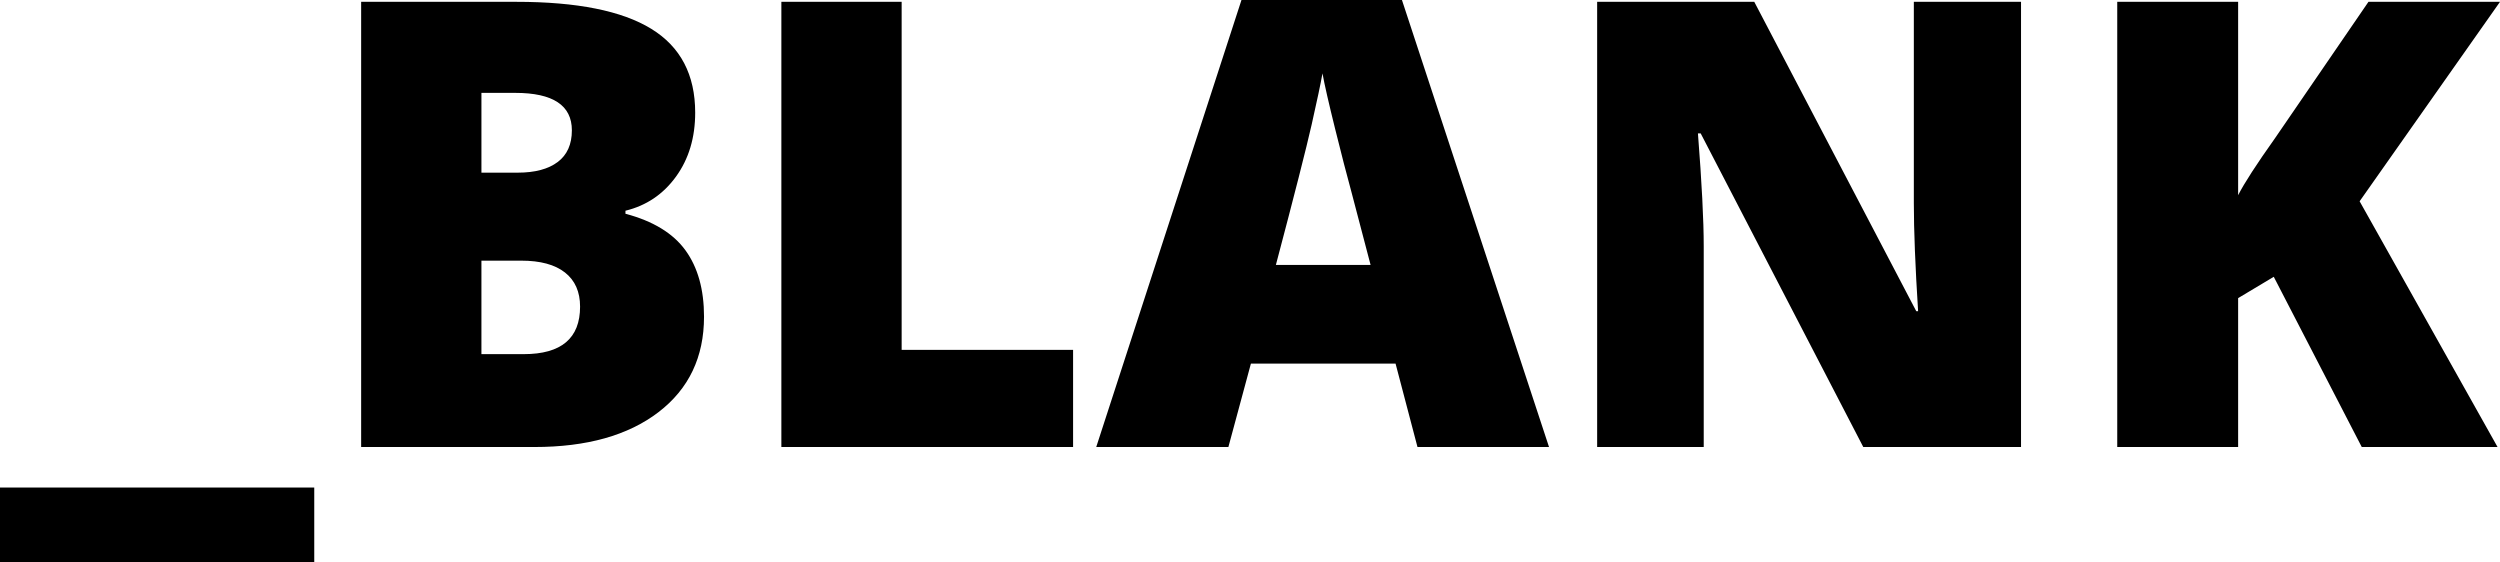 <svg xmlns="http://www.w3.org/2000/svg" width="400.878" height="90.186" viewBox="0 0 400.878 90.186"><path d="M50.391 90.186h-50.391v-12.012h50.391v12.012zM57.91.293h24.902c9.7 0 16.902 1.44 21.606 4.321 4.704 2.881 7.056 7.365 7.056 13.452 0 4.004-1.025 7.422-3.076 10.254s-4.753 4.655-8.105 5.469v.488c4.427 1.172 7.633 3.125 9.619 5.859 1.985 2.734 2.979 6.283 2.979 10.645 0 6.478-2.434 11.581-7.3 15.308-4.867 3.728-11.499 5.591-19.897 5.591h-27.784v-71.387zm19.287 27.393h5.811c2.767 0 4.907-.569 6.421-1.709 1.514-1.139 2.271-2.832 2.271-5.078 0-4.004-3.027-6.006-9.082-6.006h-5.42v12.793zm0 14.111v14.99h6.787c6.022 0 9.033-2.539 9.033-7.617 0-2.376-.806-4.199-2.417-5.469s-3.947-1.904-7.007-1.904h-6.396zM125.293 71.68v-71.387h19.287v55.811h27.49v15.576h-46.777zM227.295 71.68l-3.516-13.379h-23.193l-3.613 13.379h-21.191l23.29-71.68h25.732l23.584 71.68h-21.093zm-7.52-29.2l-3.076-11.719c-.716-2.604-1.587-5.973-2.612-10.107-1.025-4.134-1.701-7.096-2.026-8.887-.293 1.66-.871 4.395-1.733 8.203-.863 3.809-2.775 11.312-5.737 22.51h15.184zM324.072 71.68h-25.293l-26.074-50.293h-.439c.618 7.91.928 13.949.928 18.115v32.178h-17.09v-71.387h25.195l25.977 49.609h.293c-.456-7.194-.684-12.972-.684-17.334v-32.275h17.188v71.387zM400.487 71.68h-21.776l-14.111-27.295-5.713 3.418v23.877h-19.385v-71.387h19.385v31.006c.977-1.92 2.946-4.964 5.908-9.131l14.99-21.875h21.093l-22.509 31.982 22.118 39.405z"/></svg>